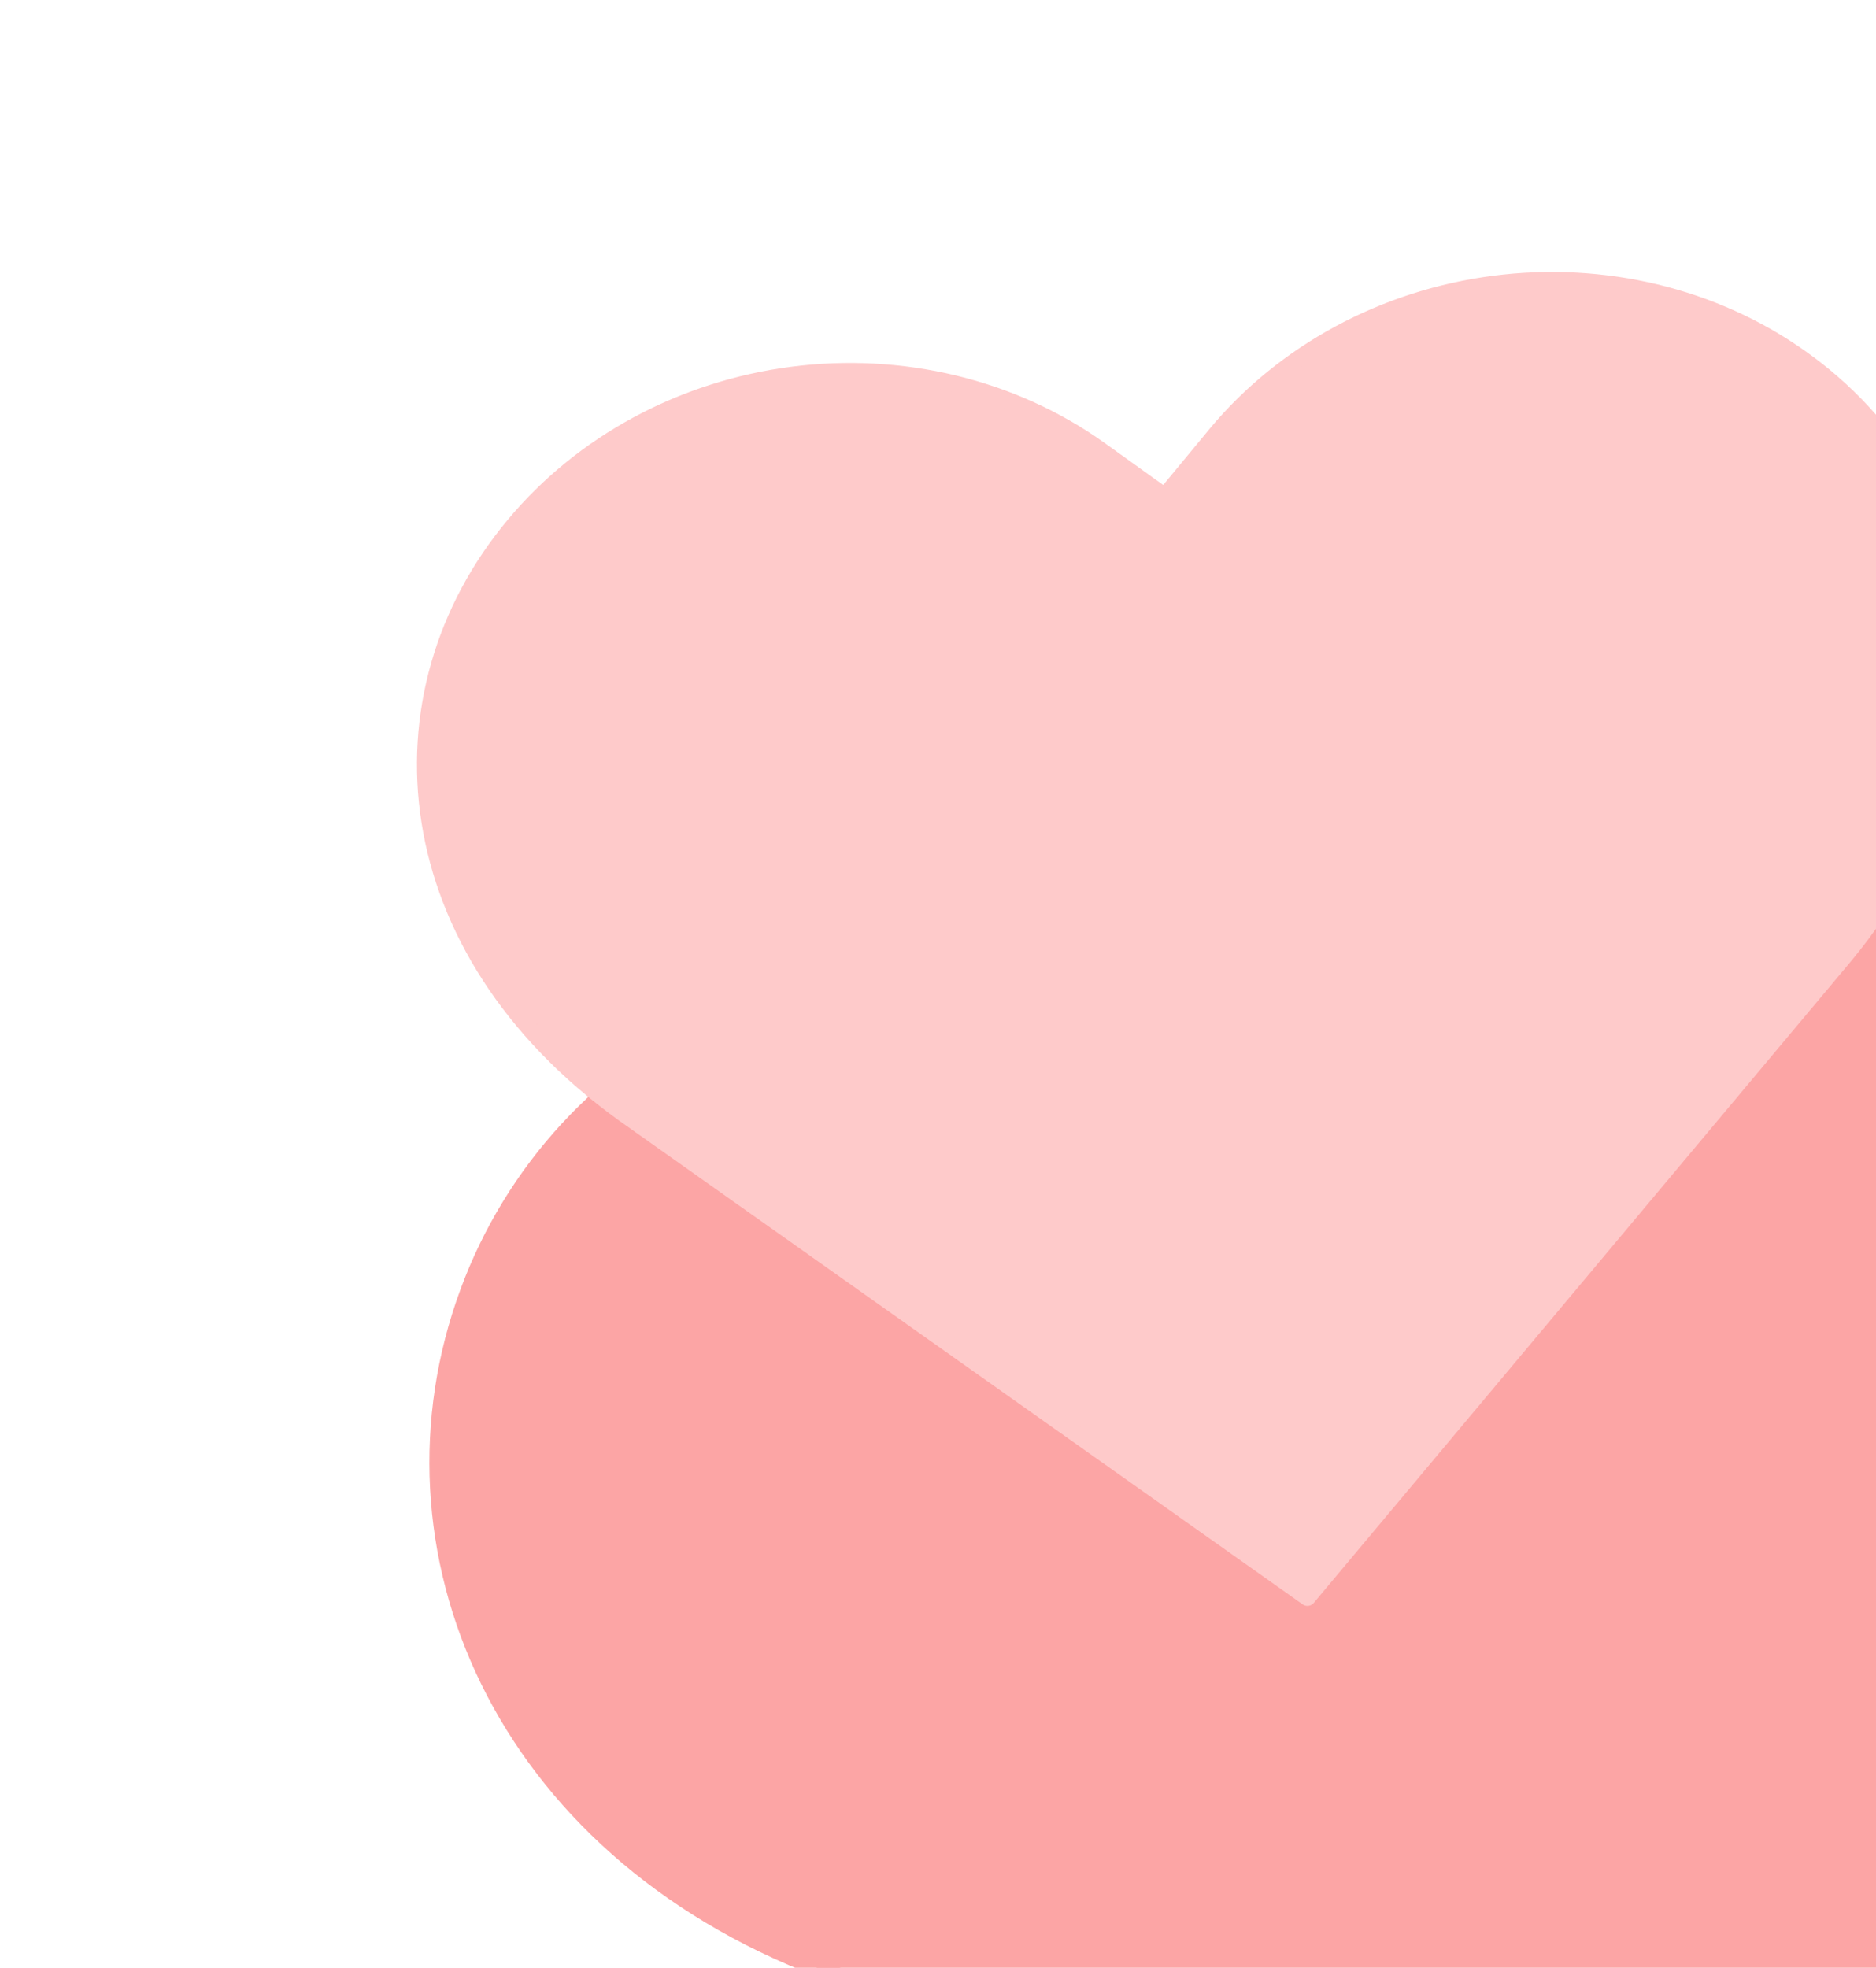 <svg width="226" height="237" viewBox="0 0 226 237" fill="none" xmlns="http://www.w3.org/2000/svg">
<g clip-path="url(#clip0_118_1336)">
<path d="M223.397 78.761C216.124 76.059 208.389 74.82 200.636 75.114C192.883 75.408 185.264 77.23 178.217 80.475C171.169 83.72 164.832 88.324 159.567 94.023C154.303 99.723 150.215 106.405 147.539 113.688L143.465 124.938L132.268 120.719C124.995 118.017 117.26 116.778 109.507 117.072C101.754 117.366 94.135 119.188 87.088 122.433C80.04 125.678 73.703 130.282 68.438 135.981C63.174 141.681 59.087 148.363 56.41 155.646C45.067 186.347 60.123 222.44 99.017 237.221L214.871 280.025L257.675 164.172C271.732 125.01 254.098 90.104 223.397 78.761Z" fill="#FCA5A5" stroke="#FCA5A5" stroke-width="2" stroke-linecap="round" stroke-linejoin="round"/>
</g>
<path d="M216.921 43.113C211.752 39.442 205.828 36.765 199.488 35.236C193.149 33.708 186.52 33.357 179.981 34.205C173.441 35.053 167.121 37.082 161.381 40.176C155.641 43.271 150.595 47.37 146.533 52.237L140.306 59.771L132.363 54.074C127.194 50.403 121.27 47.727 114.931 46.198C108.592 44.669 101.962 44.319 95.423 45.167C88.884 46.014 82.563 48.044 76.823 51.138C71.084 54.232 66.038 58.331 61.975 63.199C44.8 83.707 47.539 114.224 75.097 134.107L157.501 192.413L222.314 115.023C243.89 88.77 238.758 58.564 216.921 43.113Z" fill="#FECACA" stroke="#FECACA" stroke-width="2" stroke-linecap="round" stroke-linejoin="round"/>
<defs>
<clipPath id="clip0_118_1336">
<rect width="262" height="262" fill="white" transform="translate(0 126.575) rotate(-24.723)"/>
</clipPath>
</defs>
</svg>
